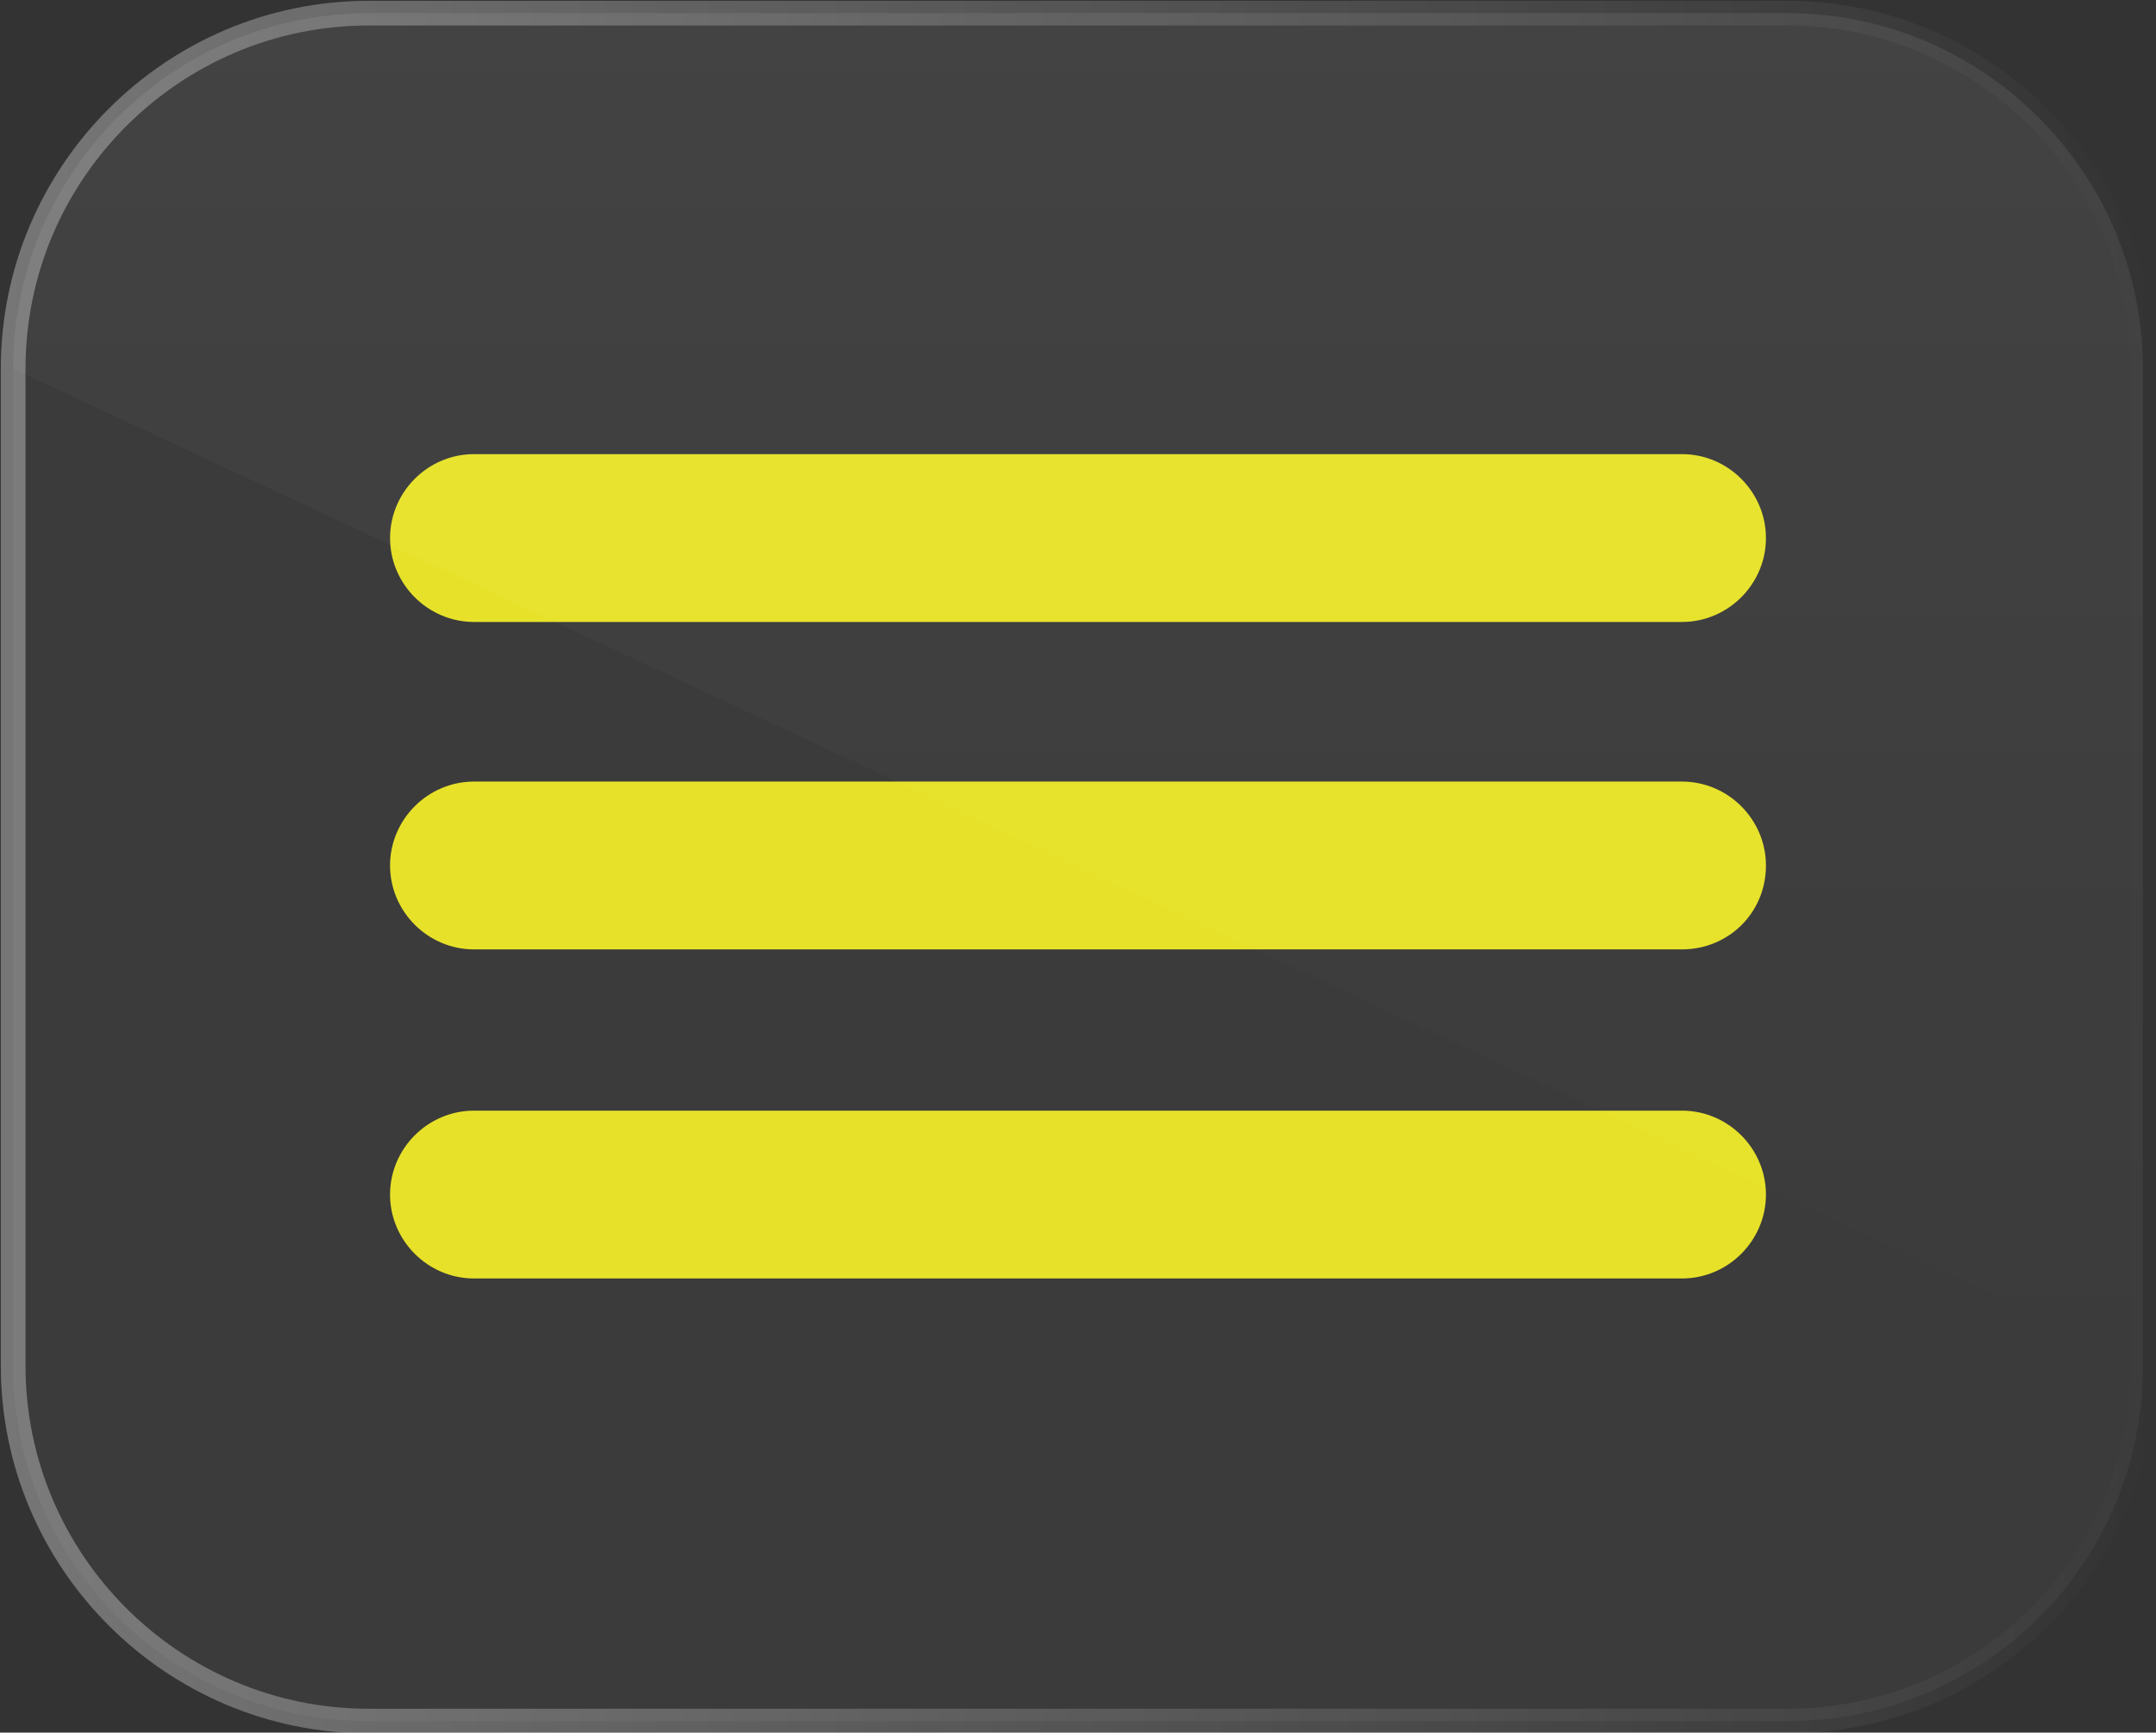 <?xml version="1.0" encoding="utf-8"?>
<!-- Generator: Adobe Illustrator 25.4.1, SVG Export Plug-In . SVG Version: 6.00 Build 0)  -->
<svg version="1.1" id="Capa_1" xmlns="http://www.w3.org/2000/svg" xmlns:xlink="http://www.w3.org/1999/xlink" x="0px" y="0px"
	 viewBox="0 0 131 105.3" style="enable-background:new 0 0 131 105.3;" xml:space="preserve">
<rect x="0" y="0" width="131" height="105.3" fill="#333333" stroke="none"/>
<style type="text/css">
	.st0{fill:#E6E120;}
	
		.st1{opacity:0.33;fill:url(#SVGID_1_);stroke:url(#SVGID_00000142165332437180634720000009159782656510750603_);stroke-width:1.5;stroke-miterlimit:10;}
	.st2{opacity:0.13;fill:url(#SVGID_00000070098862596163984360000014589350008299444118_);}
</style>
<g>
	<path class="st0" d="M102.2,37.8H28.8c-2.8,0-5.1-2.3-5.1-5.1v0c0-2.8,2.3-5.1,5.1-5.1h73.4c2.8,0,5.1,2.3,5.1,5.1v0
		C107.3,35.5,105,37.8,102.2,37.8z"/>
	<path class="st0" d="M102.2,57.7H28.8c-2.8,0-5.1-2.3-5.1-5.1v0c0-2.8,2.3-5.1,5.1-5.1h73.4c2.8,0,5.1,2.3,5.1,5.1v0
		C107.3,55.5,105,57.7,102.2,57.7z"/>
	<path class="st0" d="M102.2,77.7H28.8c-2.8,0-5.1-2.3-5.1-5.1v0c0-2.8,2.3-5.1,5.1-5.1h73.4c2.8,0,5.1,2.3,5.1,5.1v0
		C107.3,75.4,105,77.7,102.2,77.7z"/>
	<linearGradient id="SVGID_1_" gradientUnits="userSpaceOnUse" x1="0.75" y1="52.651" x2="130.255" y2="52.651">
		<stop  offset="0" style="stop-color:#FFFFFF;stop-opacity:0.13"/>
		<stop  offset="1" style="stop-color:#FFFFFF;stop-opacity:0.13"/>
	</linearGradient>
	
		<linearGradient id="SVGID_00000097481877901471060400000008523742539600563605_" gradientUnits="userSpaceOnUse" x1="0" y1="52.651" x2="131.005" y2="52.651">
		<stop  offset="0" style="stop-color:#FFFFFF"/>
		<stop  offset="1" style="stop-color:#FFFFFF;stop-opacity:0"/>
	</linearGradient>
	
		<path style="opacity:0.33;fill:url(#SVGID_1_);stroke:url(#SVGID_00000097481877901471060400000008523742539600563605_);stroke-width:1.5;stroke-miterlimit:10;" d="
		M108.6,104.6H22.4c-11.9,0-21.6-9.7-21.6-21.6V22.4c0-11.9,9.7-21.6,21.6-21.6h86.2c11.9,0,21.6,9.7,21.6,21.6v60.5
		C130.3,94.9,120.6,104.6,108.6,104.6z"/>
	
		<linearGradient id="SVGID_00000050663030527589074520000005075745512423207347_" gradientUnits="userSpaceOnUse" x1="65.503" y1="0.75" x2="65.503" y2="82.924">
		<stop  offset="0" style="stop-color:#FFFFFF;stop-opacity:0.3"/>
		<stop  offset="1" style="stop-color:#FFFFFF;stop-opacity:0"/>
	</linearGradient>
	<path style="opacity:0.13;fill:url(#SVGID_00000050663030527589074520000005075745512423207347_);" d="M0.8,22.4
		c0-11.9,9.7-21.6,21.6-21.6h86.2c11.9,0,21.6,9.7,21.6,21.6v60.5"/>
</g>
</svg>
